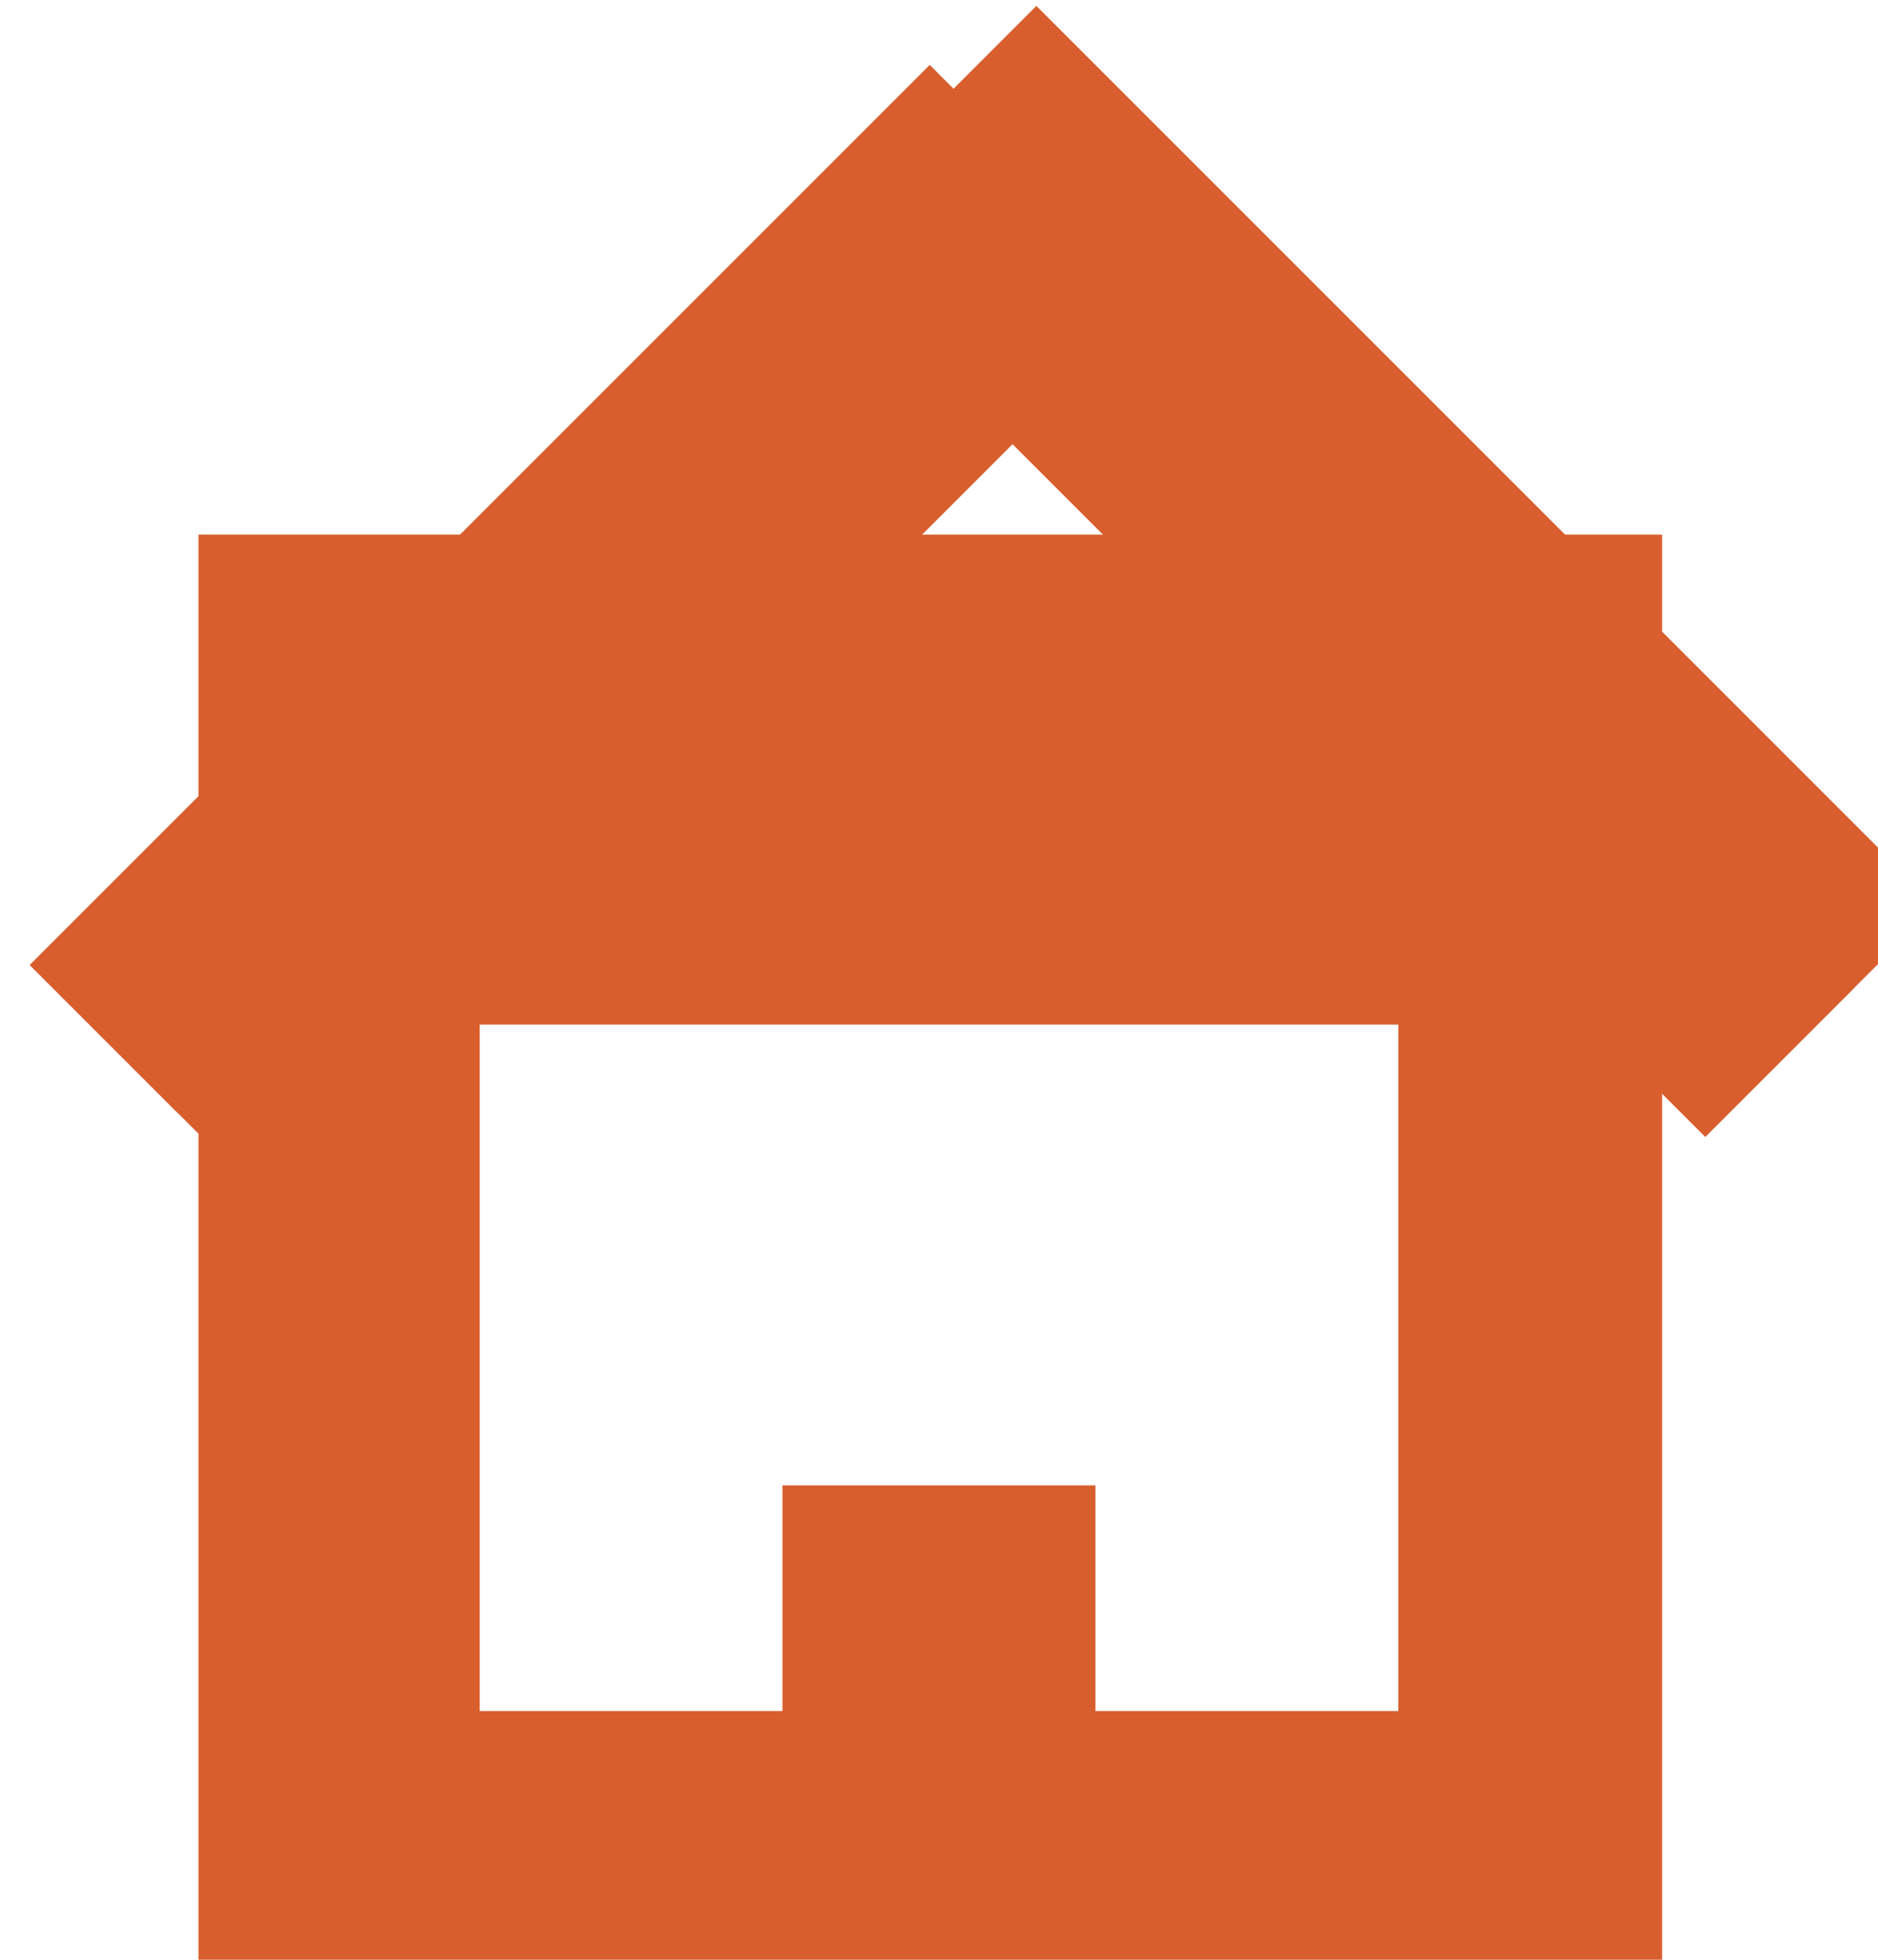 <?xml version="1.0" encoding="UTF-8" standalone="no"?>
<svg width="23px" height="24px" viewBox="0 0 23 24" version="1.1" xmlns="http://www.w3.org/2000/svg" xmlns:xlink="http://www.w3.org/1999/xlink">
    <!-- Generator: Sketch 43.2 (39069) - http://www.bohemiancoding.com/sketch -->
    <title>Icon_home</title>
    <desc>Created with Sketch.</desc>
    <defs>
        <path d="M2.875,9.547 L20.125,9.547 L20.125,23.954 L2.875,23.954 L2.875,9.547 Z M5.431,9.547 L5.431,22.006 L17.356,22.006 L17.356,9.547 L5.431,9.547 Z" id="path-1"></path>
        <rect id="path-2" x="8.491" y="6.216" width="15.586" height="2.571"></rect>
        <rect id="path-3" x="-1.008" y="5.931" width="15.586" height="2.571"></rect>
    </defs>
    <g id="YCH-WORKS" stroke="none" stroke-width="1" fill="none" fill-rule="evenodd">
        <g id="uArm-Studio_Getting-started" transform="translate(-1760, -186)">
            <g id="1st(copy)" transform="translate(1735, 167)">
                <g id="icon_home" transform="translate(25, 19)">
                    <g id="Icon_home">
                        <rect id="Rectangle-17" fill="#D95E2E" x="9.583" y="18.191" width="3.833" height="3.842"></rect>
                        <g id="Combined-Shape">
                            <use fill="#D95E2E" fill-rule="evenodd" xlink:href="#path-1"></use>
                            <path stroke="#D95E2E" stroke-width="3" d="M4.375,11.047 L18.625,11.047 L18.625,22.454 L4.375,22.454 L4.375,11.047 Z M3.931,9.547 L3.931,22.006 L3.931,23.506 L5.431,23.506 L17.356,23.506 L18.856,23.506 L18.856,22.006 L18.856,9.547 L18.856,8.047 L17.356,8.047 L5.431,8.047 L3.931,8.047 L3.931,9.547 Z"></path>
                        </g>
                        <g id="Rectangle-62" transform="translate(16.284, 7.502) scale(1, -1) rotate(-45) translate(-16.284, -7.502) ">
                            <use fill="#D95E2E" fill-rule="evenodd" xlink:href="#path-2"></use>
                            <rect stroke="#D95E2E" stroke-width="3" x="9.991" y="7.716" width="12.586" height="1"></rect>
                        </g>
                        <g id="Rectangle-62" transform="translate(6.785, 7.217) rotate(-45) translate(-6.785, -7.217) ">
                            <use fill="#D95E2E" fill-rule="evenodd" xlink:href="#path-3"></use>
                            <rect stroke="#D95E2E" stroke-width="3" x="0.492" y="7.431" width="12.586" height="1"></rect>
                        </g>
                    </g>
                </g>
            </g>
        </g>
    </g>
</svg>